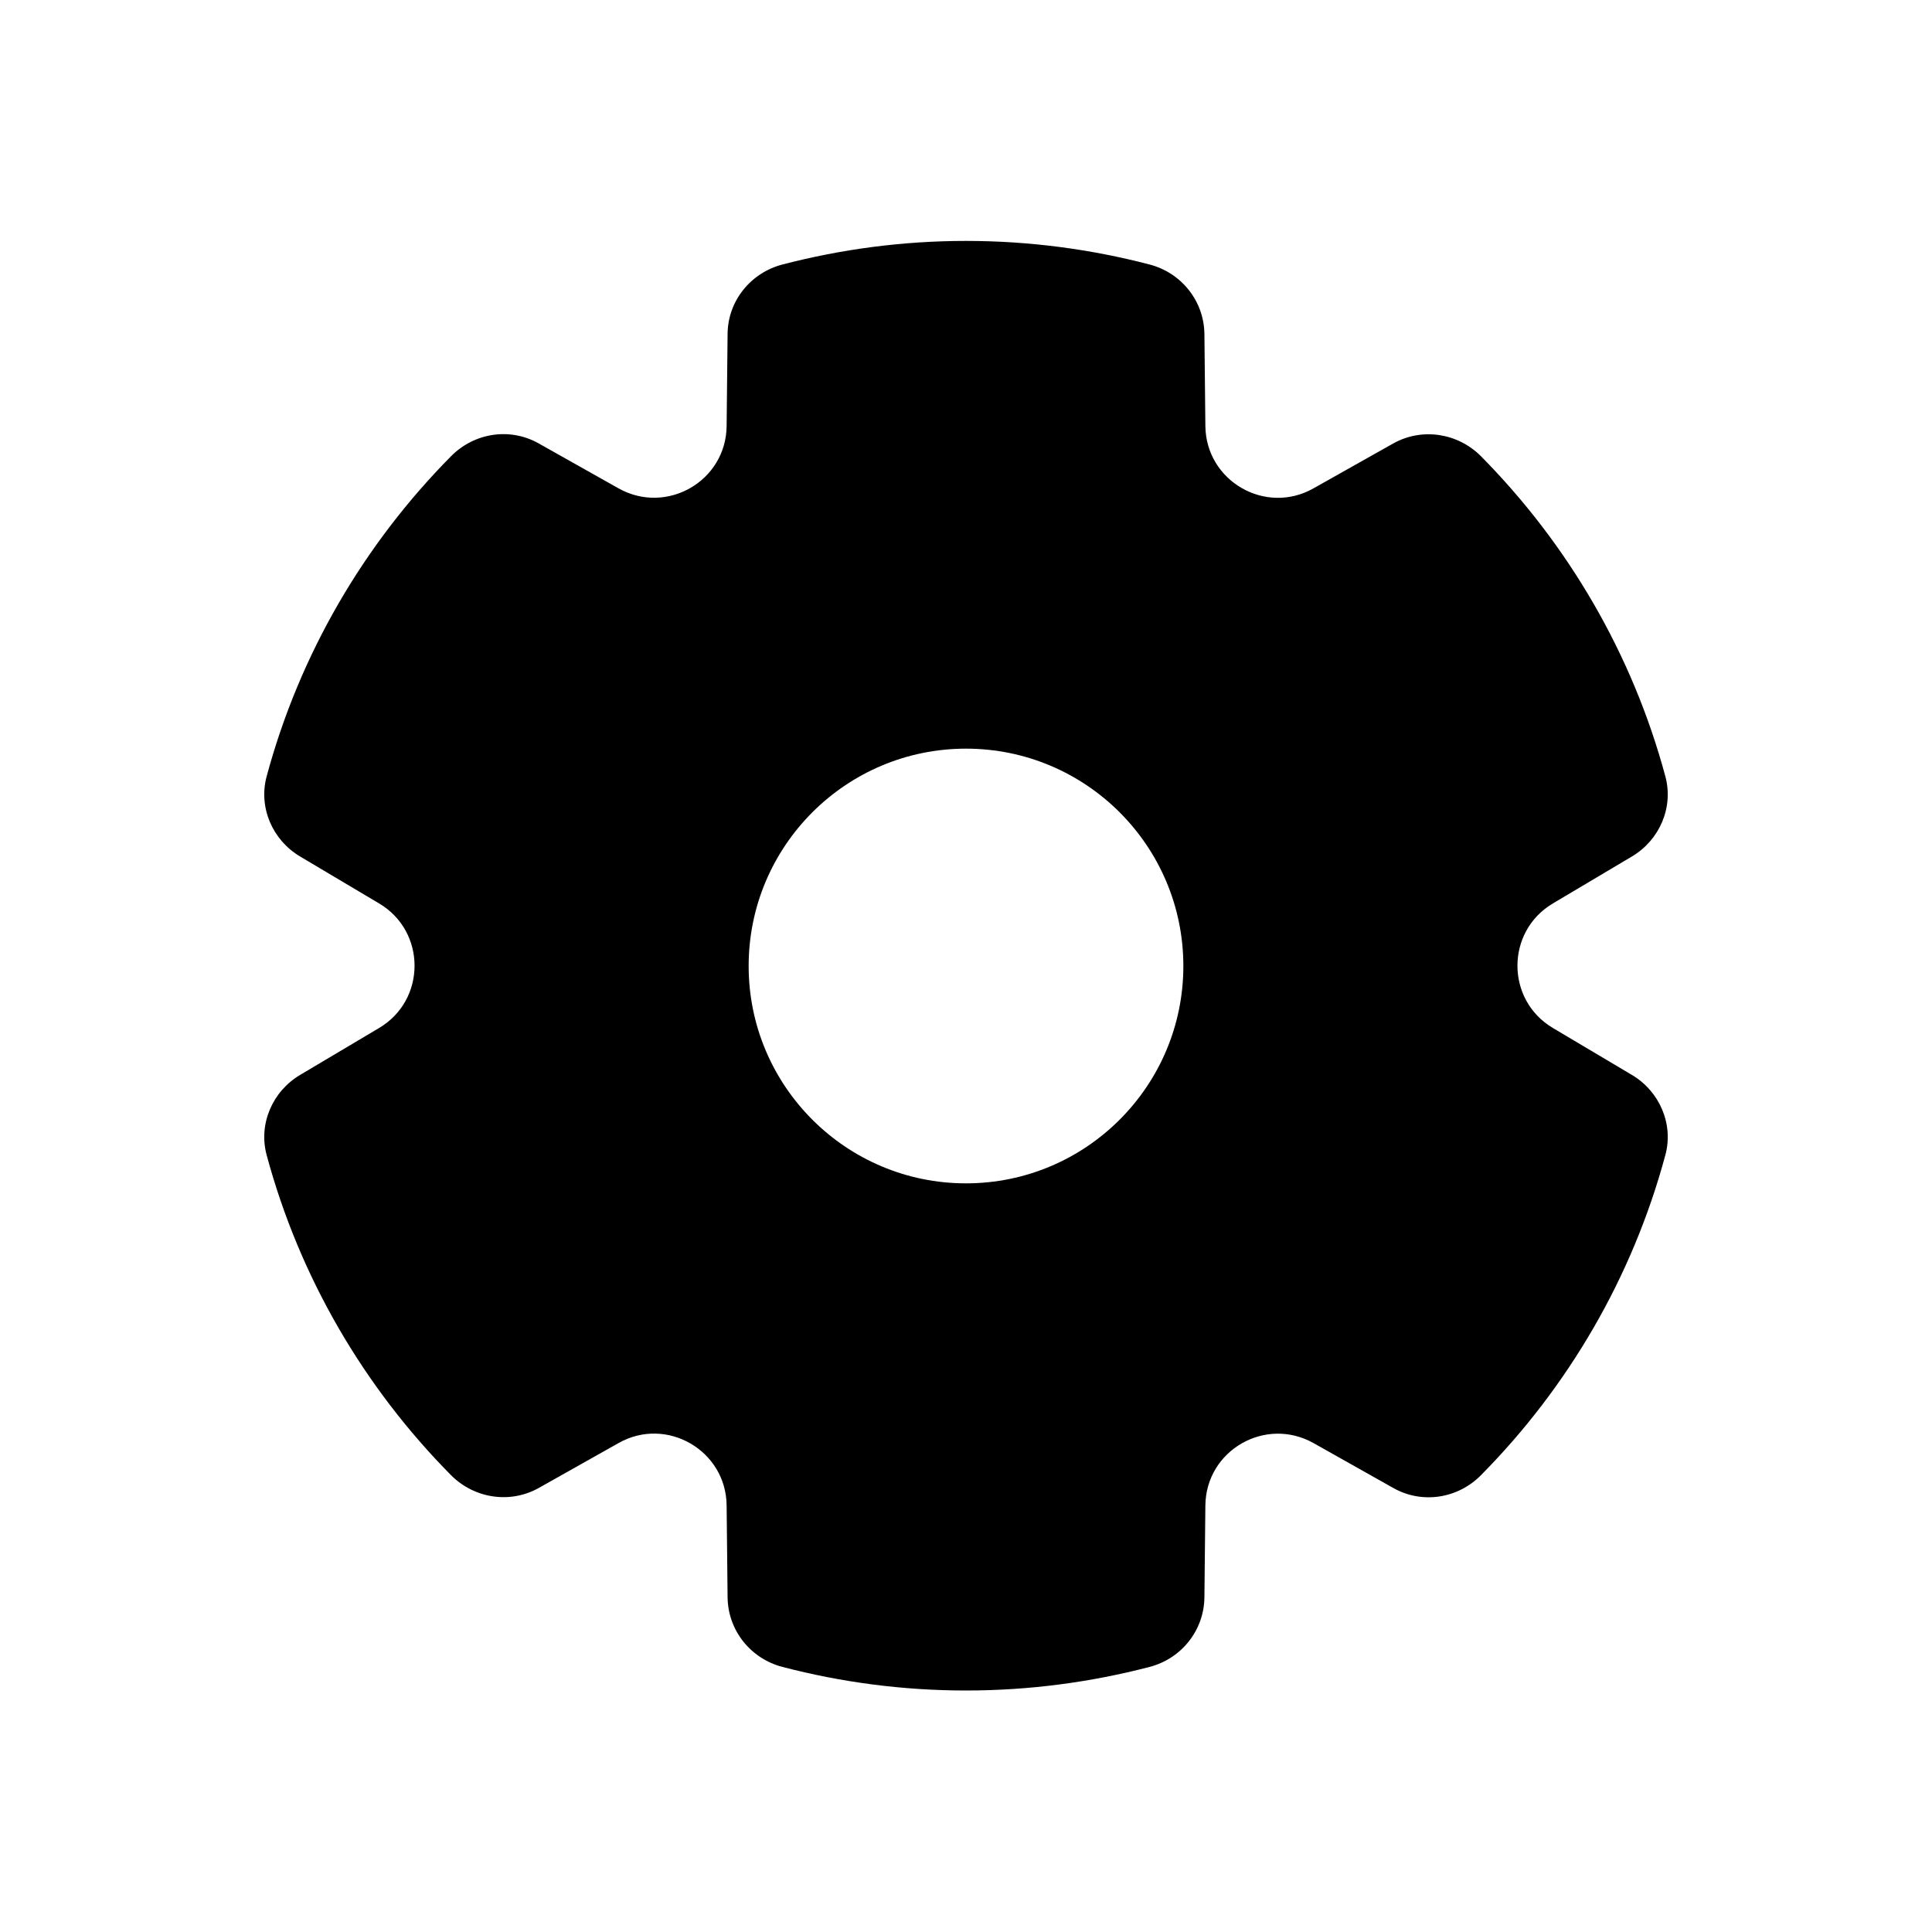 <?xml version="1.0" encoding="UTF-8"?>
<svg id="Layer_1" data-name="Layer 1" xmlns="http://www.w3.org/2000/svg" viewBox="0 0 100 100">
  <defs>
    <style>
      .cls-1 {
        fill: #000;
        stroke-width: 0px;
      }
    </style>
  </defs>
  <path class="cls-1" d="M59.5,86.28c1.65-.43,2.82-1.89,2.84-3.6l.05-4.76c.03-2.85,3.1-4.62,5.59-3.23l4.14,2.33c1.49.84,3.34.55,4.54-.67,4.49-4.54,7.83-10.22,9.54-16.57.43-1.6-.3-3.29-1.73-4.14l-4.09-2.43c-2.45-1.45-2.45-5,0-6.45l4.09-2.43c1.43-.85,2.16-2.54,1.73-4.14-1.71-6.35-5.05-12.03-9.54-16.57-1.2-1.21-3.05-1.5-4.54-.67l-4.14,2.33c-2.48,1.4-5.56-.38-5.59-3.23l-.05-4.76c-.02-1.71-1.19-3.17-2.84-3.6-3.03-.79-6.21-1.22-9.5-1.22s-6.46.43-9.5,1.22c-1.65.43-2.83,1.89-2.84,3.6l-.05,4.76c-.03,2.85-3.1,4.62-5.59,3.23l-4.14-2.33c-1.49-.84-3.34-.55-4.54.67-4.49,4.54-7.83,10.22-9.54,16.57-.43,1.6.3,3.29,1.73,4.14l4.09,2.43c2.45,1.45,2.45,5,0,6.45l-4.09,2.43c-1.43.85-2.16,2.54-1.73,4.14,1.71,6.35,5.05,12.03,9.54,16.57,1.2,1.21,3.05,1.5,4.54.67l4.14-2.33c2.48-1.4,5.56.38,5.59,3.23l.05,4.76c.02,1.71,1.19,3.17,2.84,3.6,3.03.79,6.21,1.22,9.5,1.22s6.46-.43,9.5-1.22ZM38.75,50c0-6.21,5.04-11.25,11.25-11.25s11.25,5.04,11.25,11.25-5.04,11.25-11.25,11.25-11.25-5.04-11.25-11.25Z"/>
</svg>